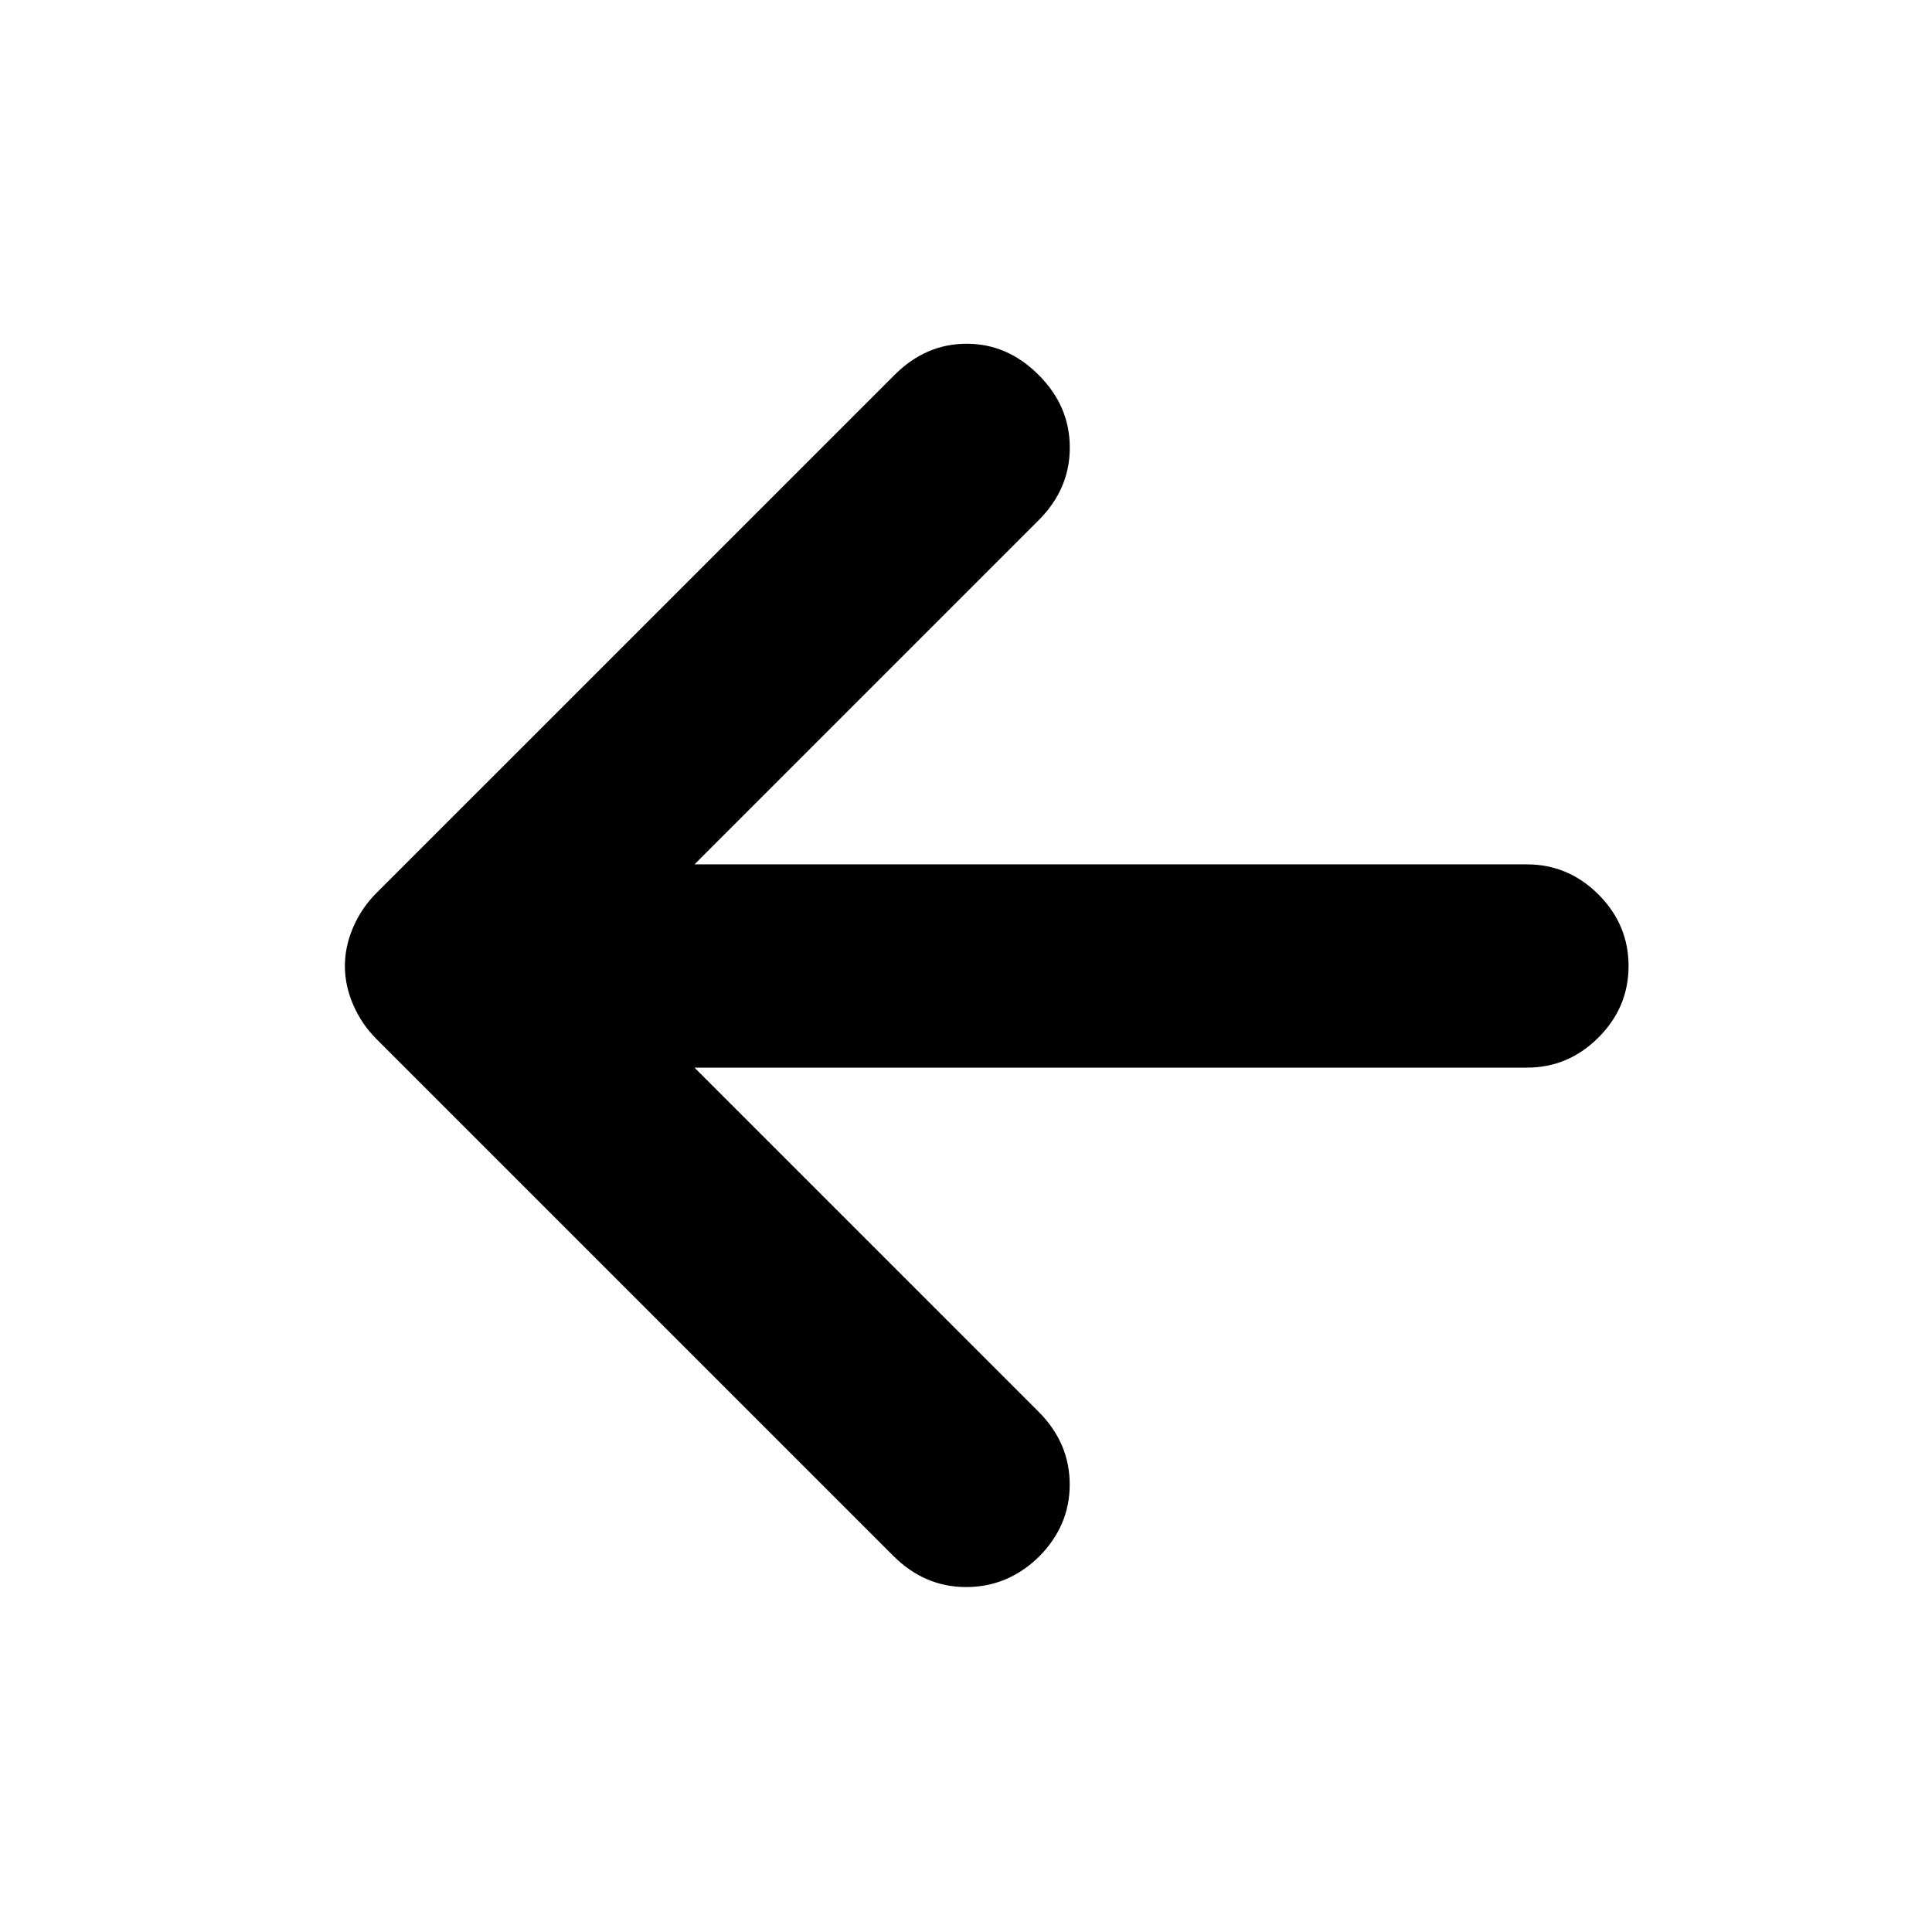 <svg xmlns="http://www.w3.org/2000/svg" height="24" viewBox="0 -960 960 960" width="24"><path d="m345.09-429.5 170.95 170.96q15.46 15.45 15.49 36.11.04 20.65-15.42 36.1-15.46 14.96-36.11 14.93-20.65-.03-36.11-15.49l-257-257q-7.19-7.2-11.36-16.77-4.16-9.58-4.16-19.34t4.16-19.34q4.17-9.57 11.36-16.77l257.57-257.56q15.52-15.53 35.86-15.53 20.33 0 35.79 15.53 15.46 15.45 15.46 36.07t-15.46 36.08L345.09-530.5h413.63q20.58 0 35.54 14.96 14.96 14.95 14.96 35.54t-14.96 35.54q-14.96 14.96-35.54 14.96H345.09Z"/></svg>